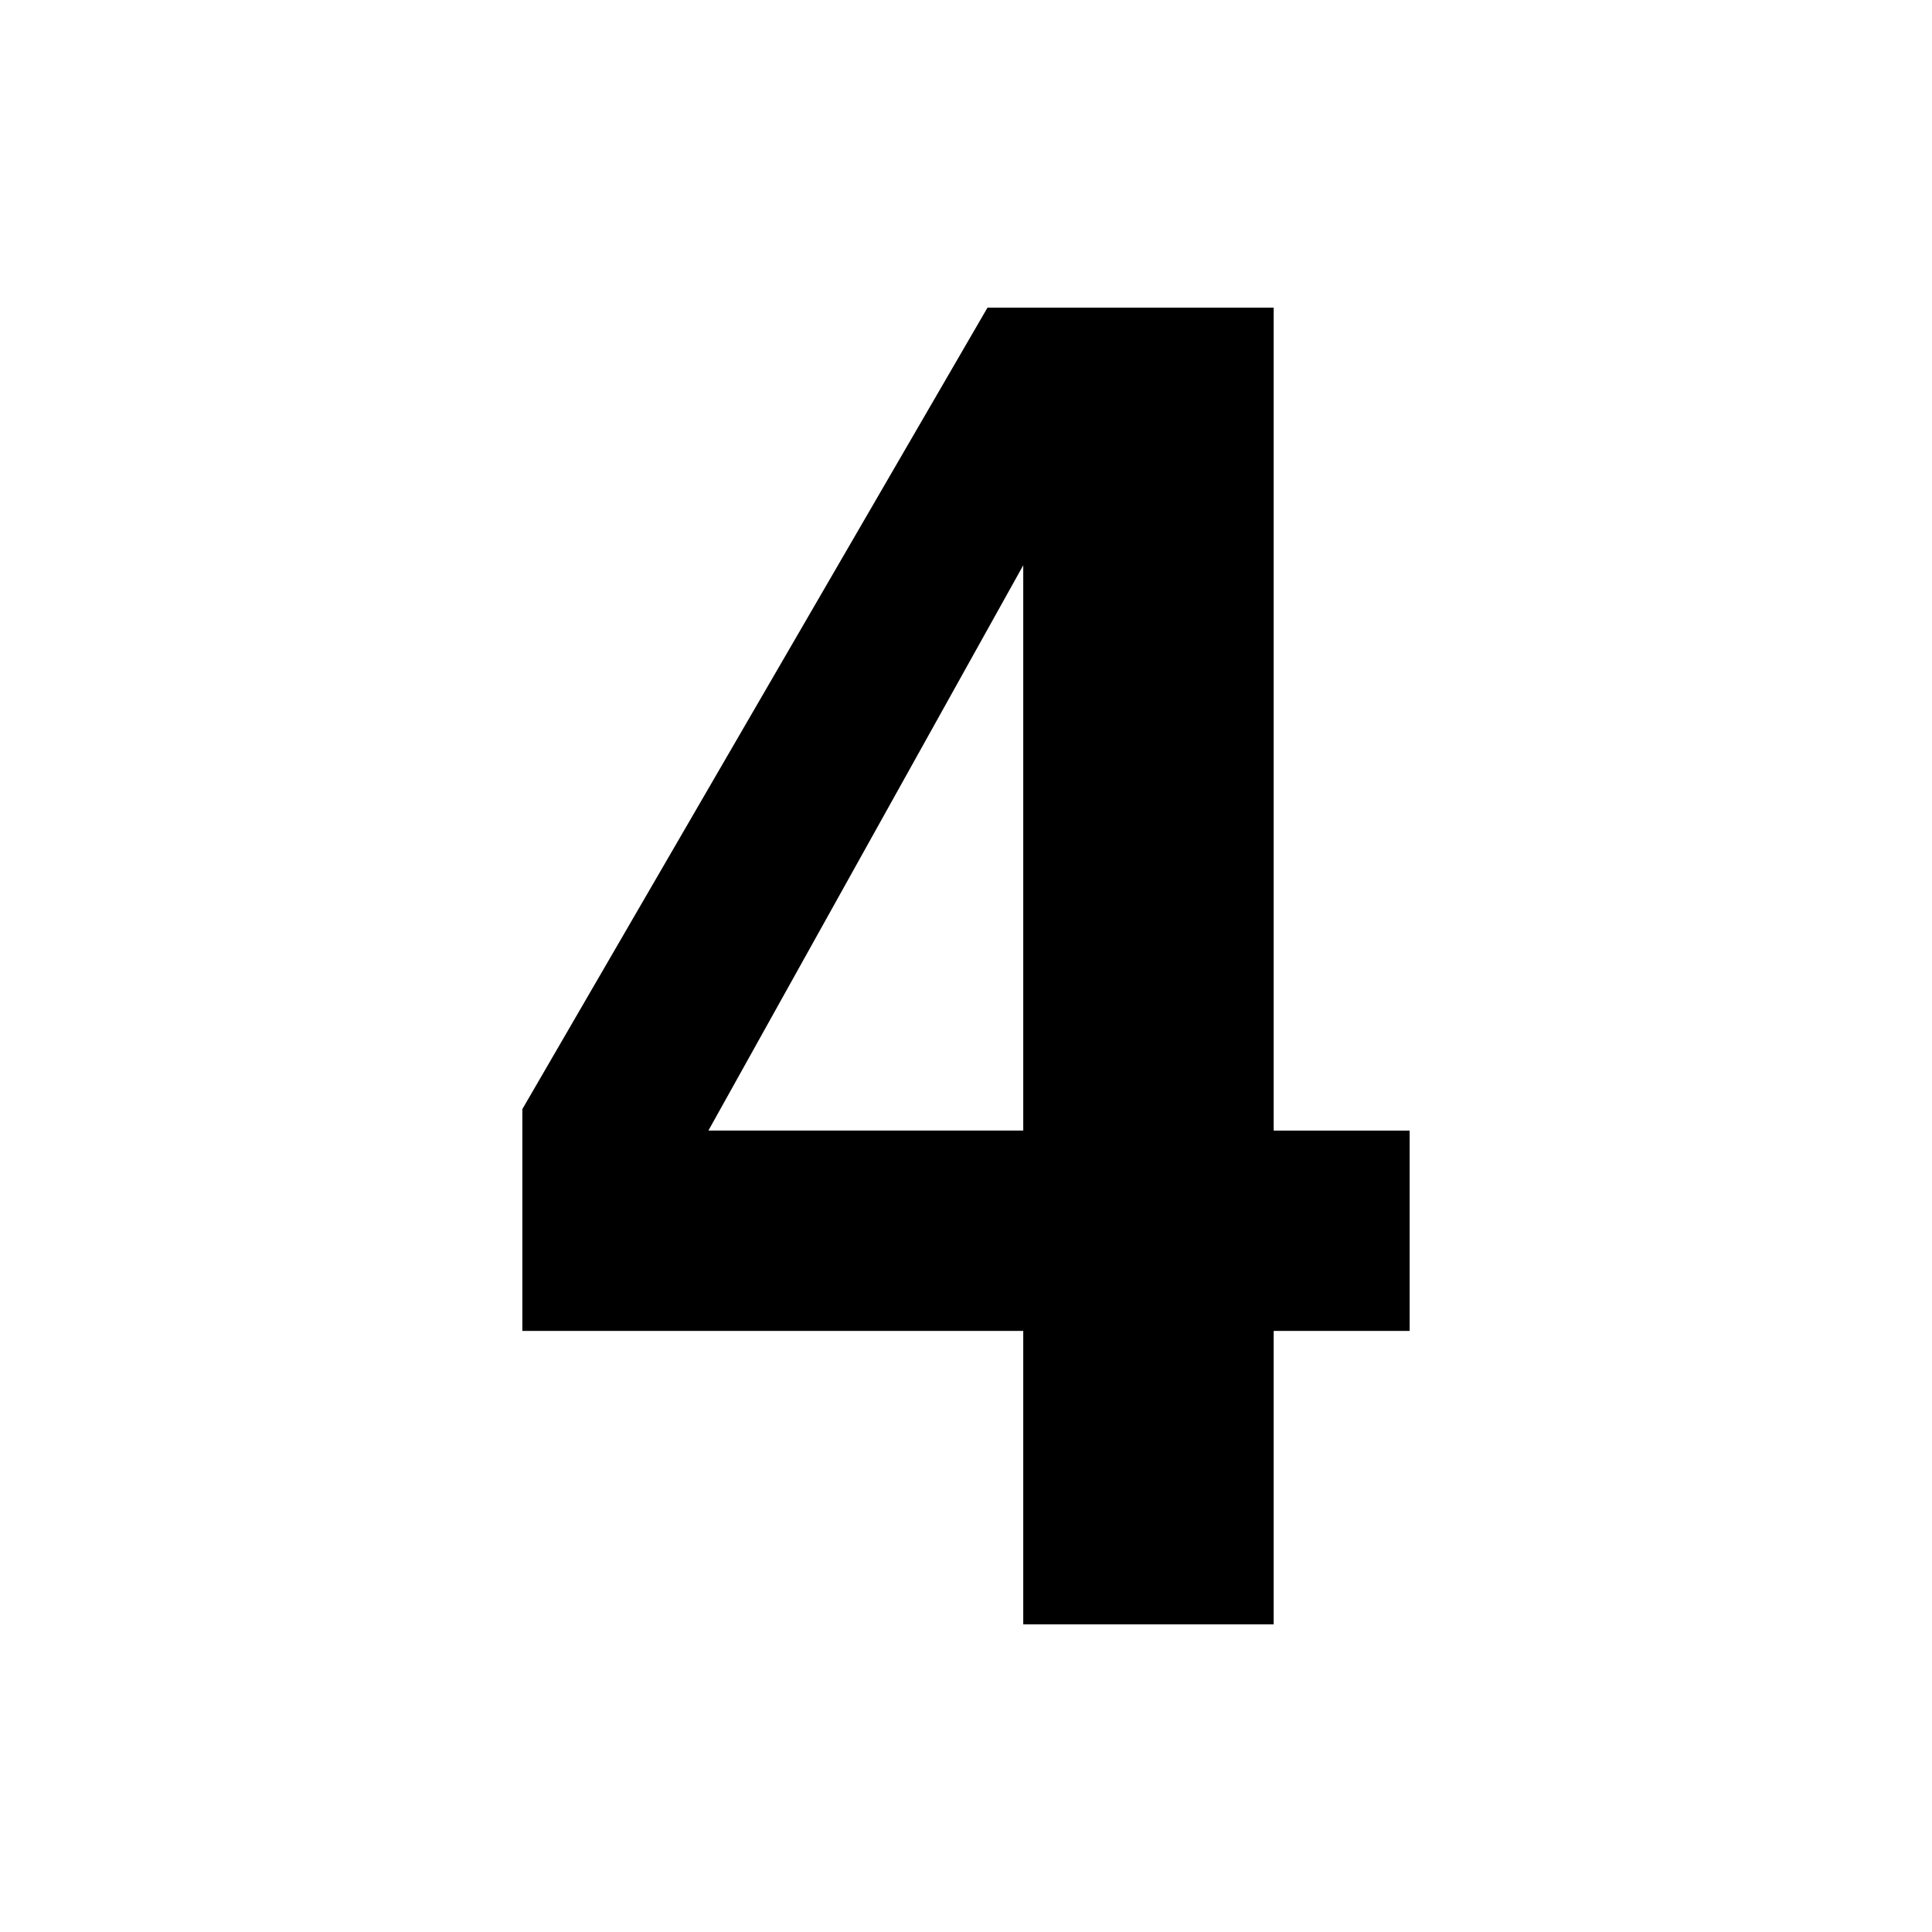 <?xml version="1.0" encoding="utf-8"?>
<!DOCTYPE svg PUBLIC "-//W3C//DTD SVG 1.1//EN" "http://www.w3.org/Graphics/SVG/1.1/DTD/svg11.dtd">

<svg version="1.1" id="number_4"
	 xmlns="http://www.w3.org/2000/svg" xmlns:xlink="http://www.w3.org/1999/xlink" x="0px" y="0px" viewBox="0 0 27 27"
	 style="enable-background:new 0 0 27 27;" xml:space="preserve">
<style type="text/css">
	.st0{display:none;fill:#707070;}
</style>
<switch>
	<g>
		<rect class="st0" width="27" height="27"/>
		<g>
			<path d="M19.7,18.6h-1.9v4.1h-3.5v-4.1h-7v-3.1l6.5-11.2h4v11.5h1.9V18.6z M14.3,15.8V7.9h0l-4.4,7.9H14.3z"/>
		</g>
	</g>
</switch>
</svg>
